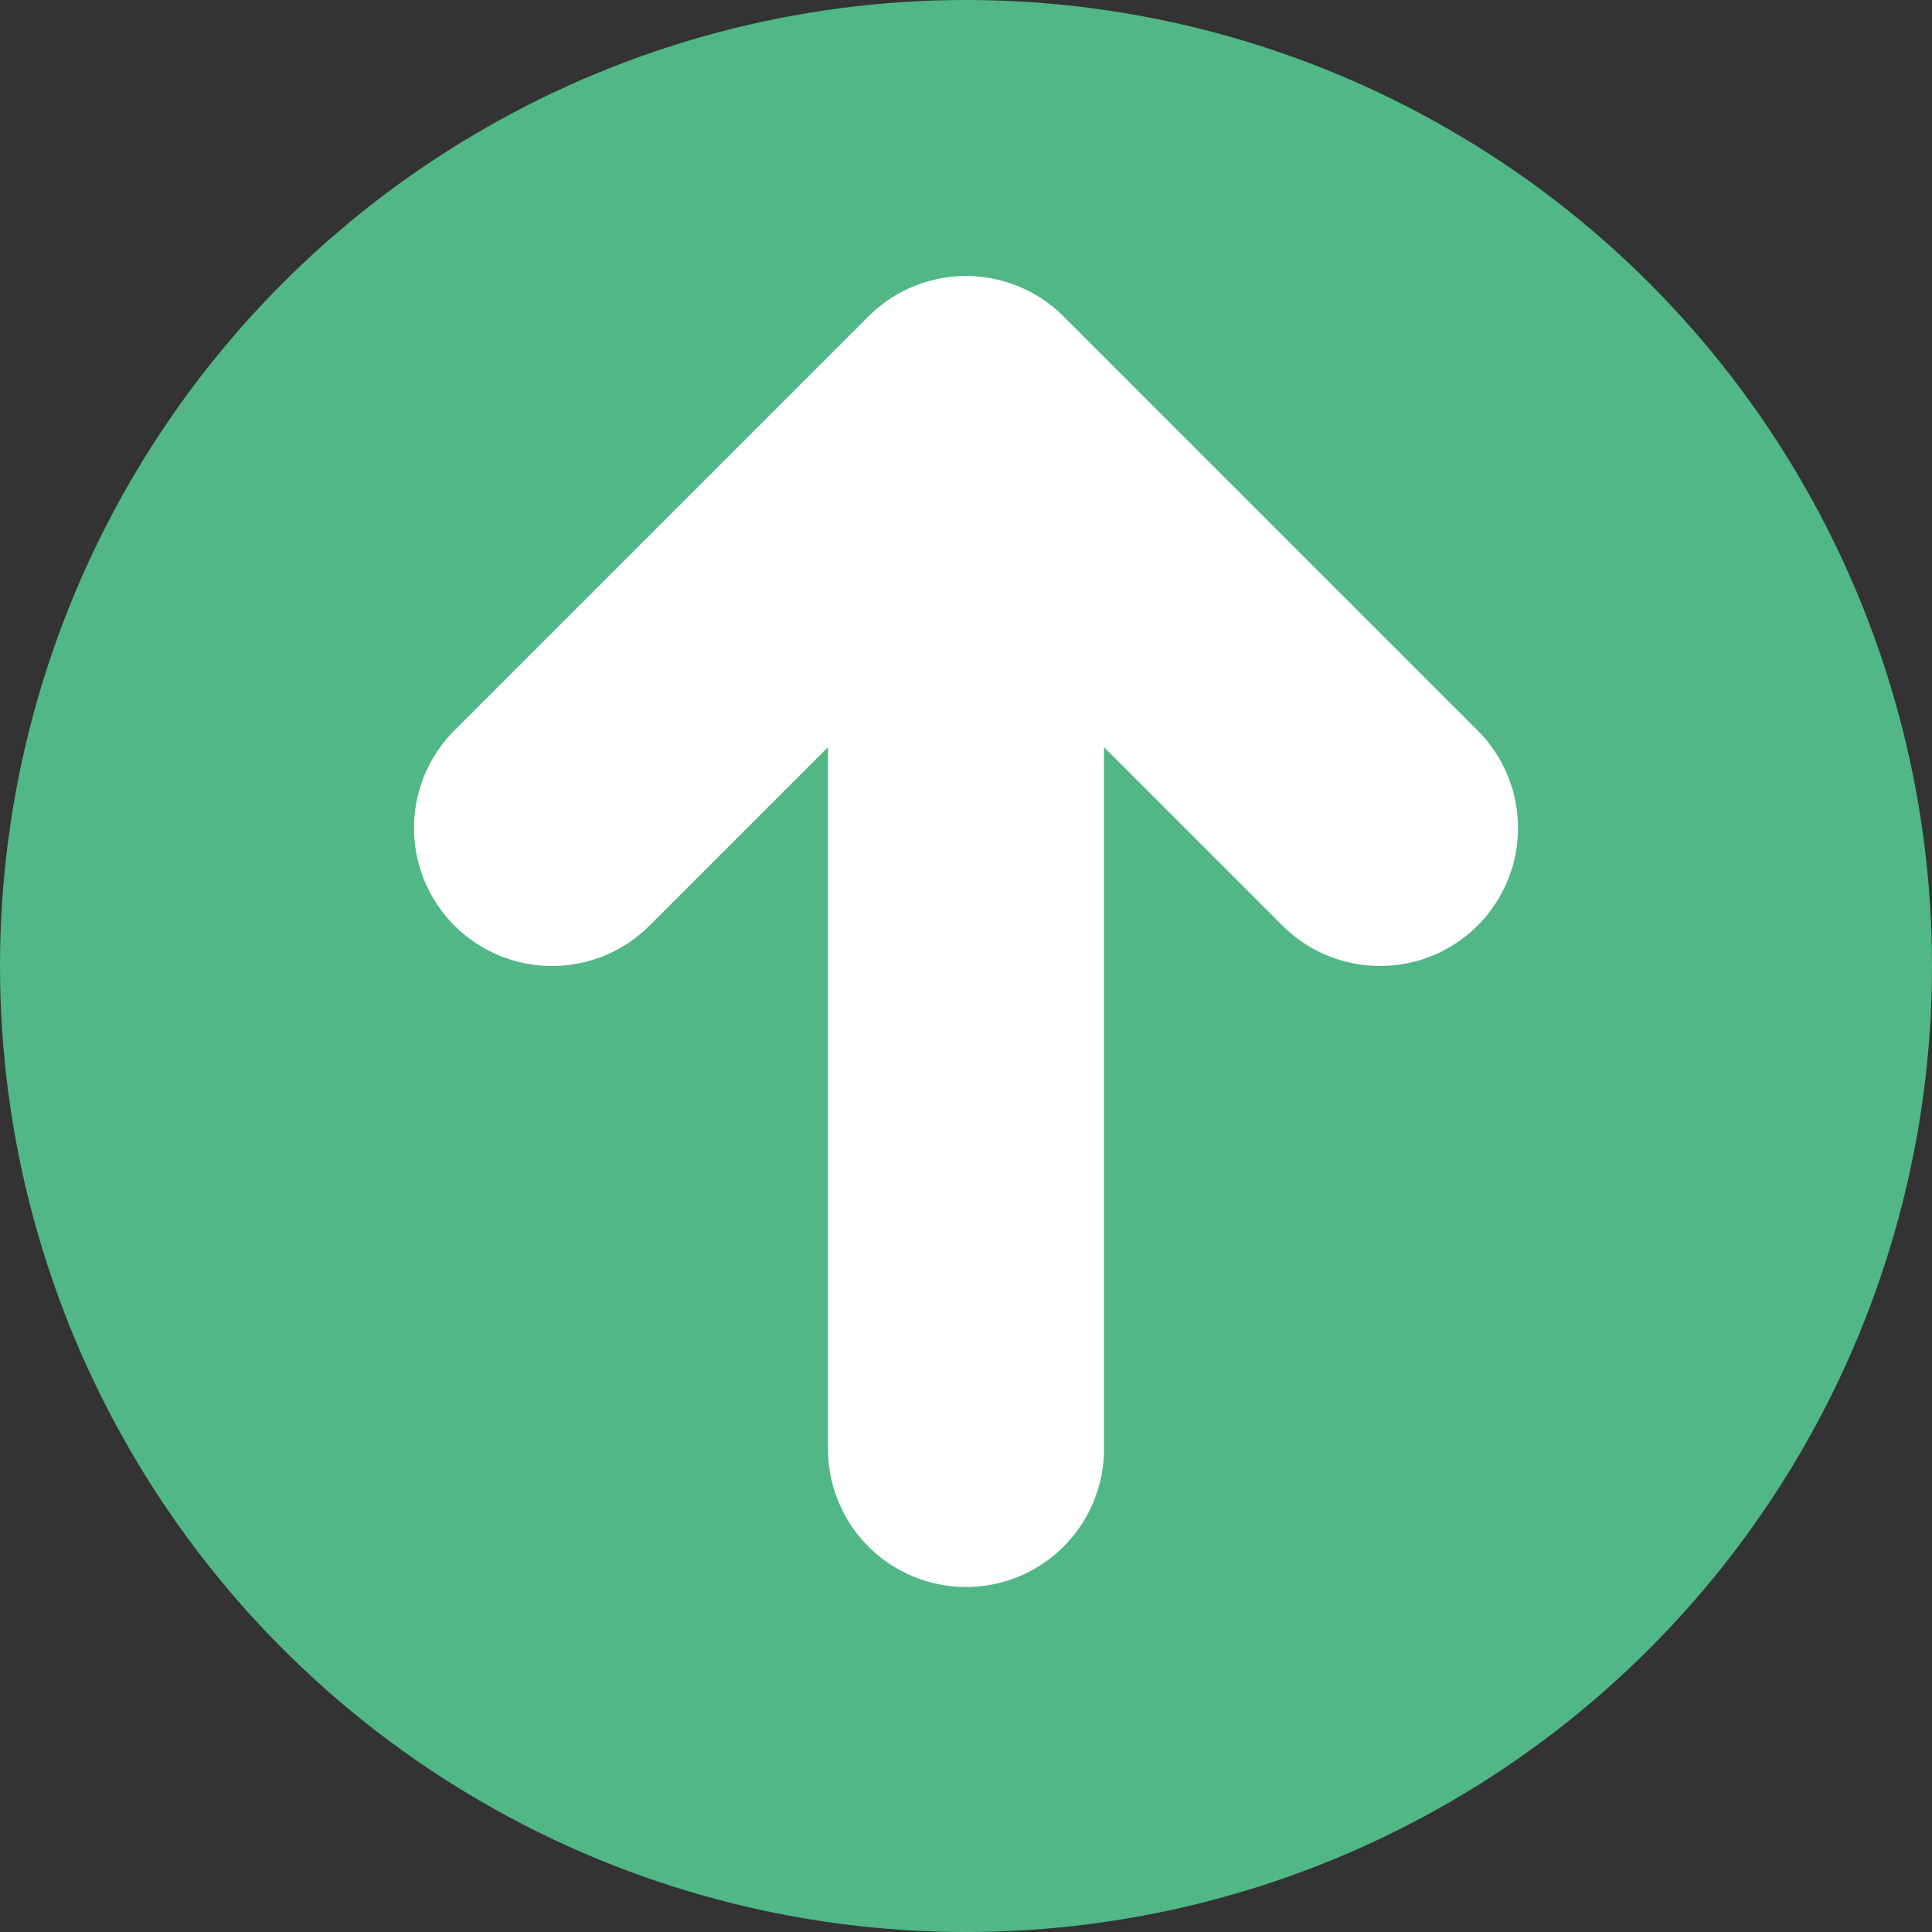 <svg width="14" height="14" viewBox="0 0 14 14" fill="none" xmlns="http://www.w3.org/2000/svg">
<rect x="0" y="0" width="14" height="14" fill="#333333" stroke="none"/>
<circle cx="7" cy="7" r="7" fill="#51B786"/>
<path d="M7 10.5L7 3M7 3L10 6M7 3L4 6" stroke="white" stroke-width="2" stroke-linecap="round"/>
</svg>
